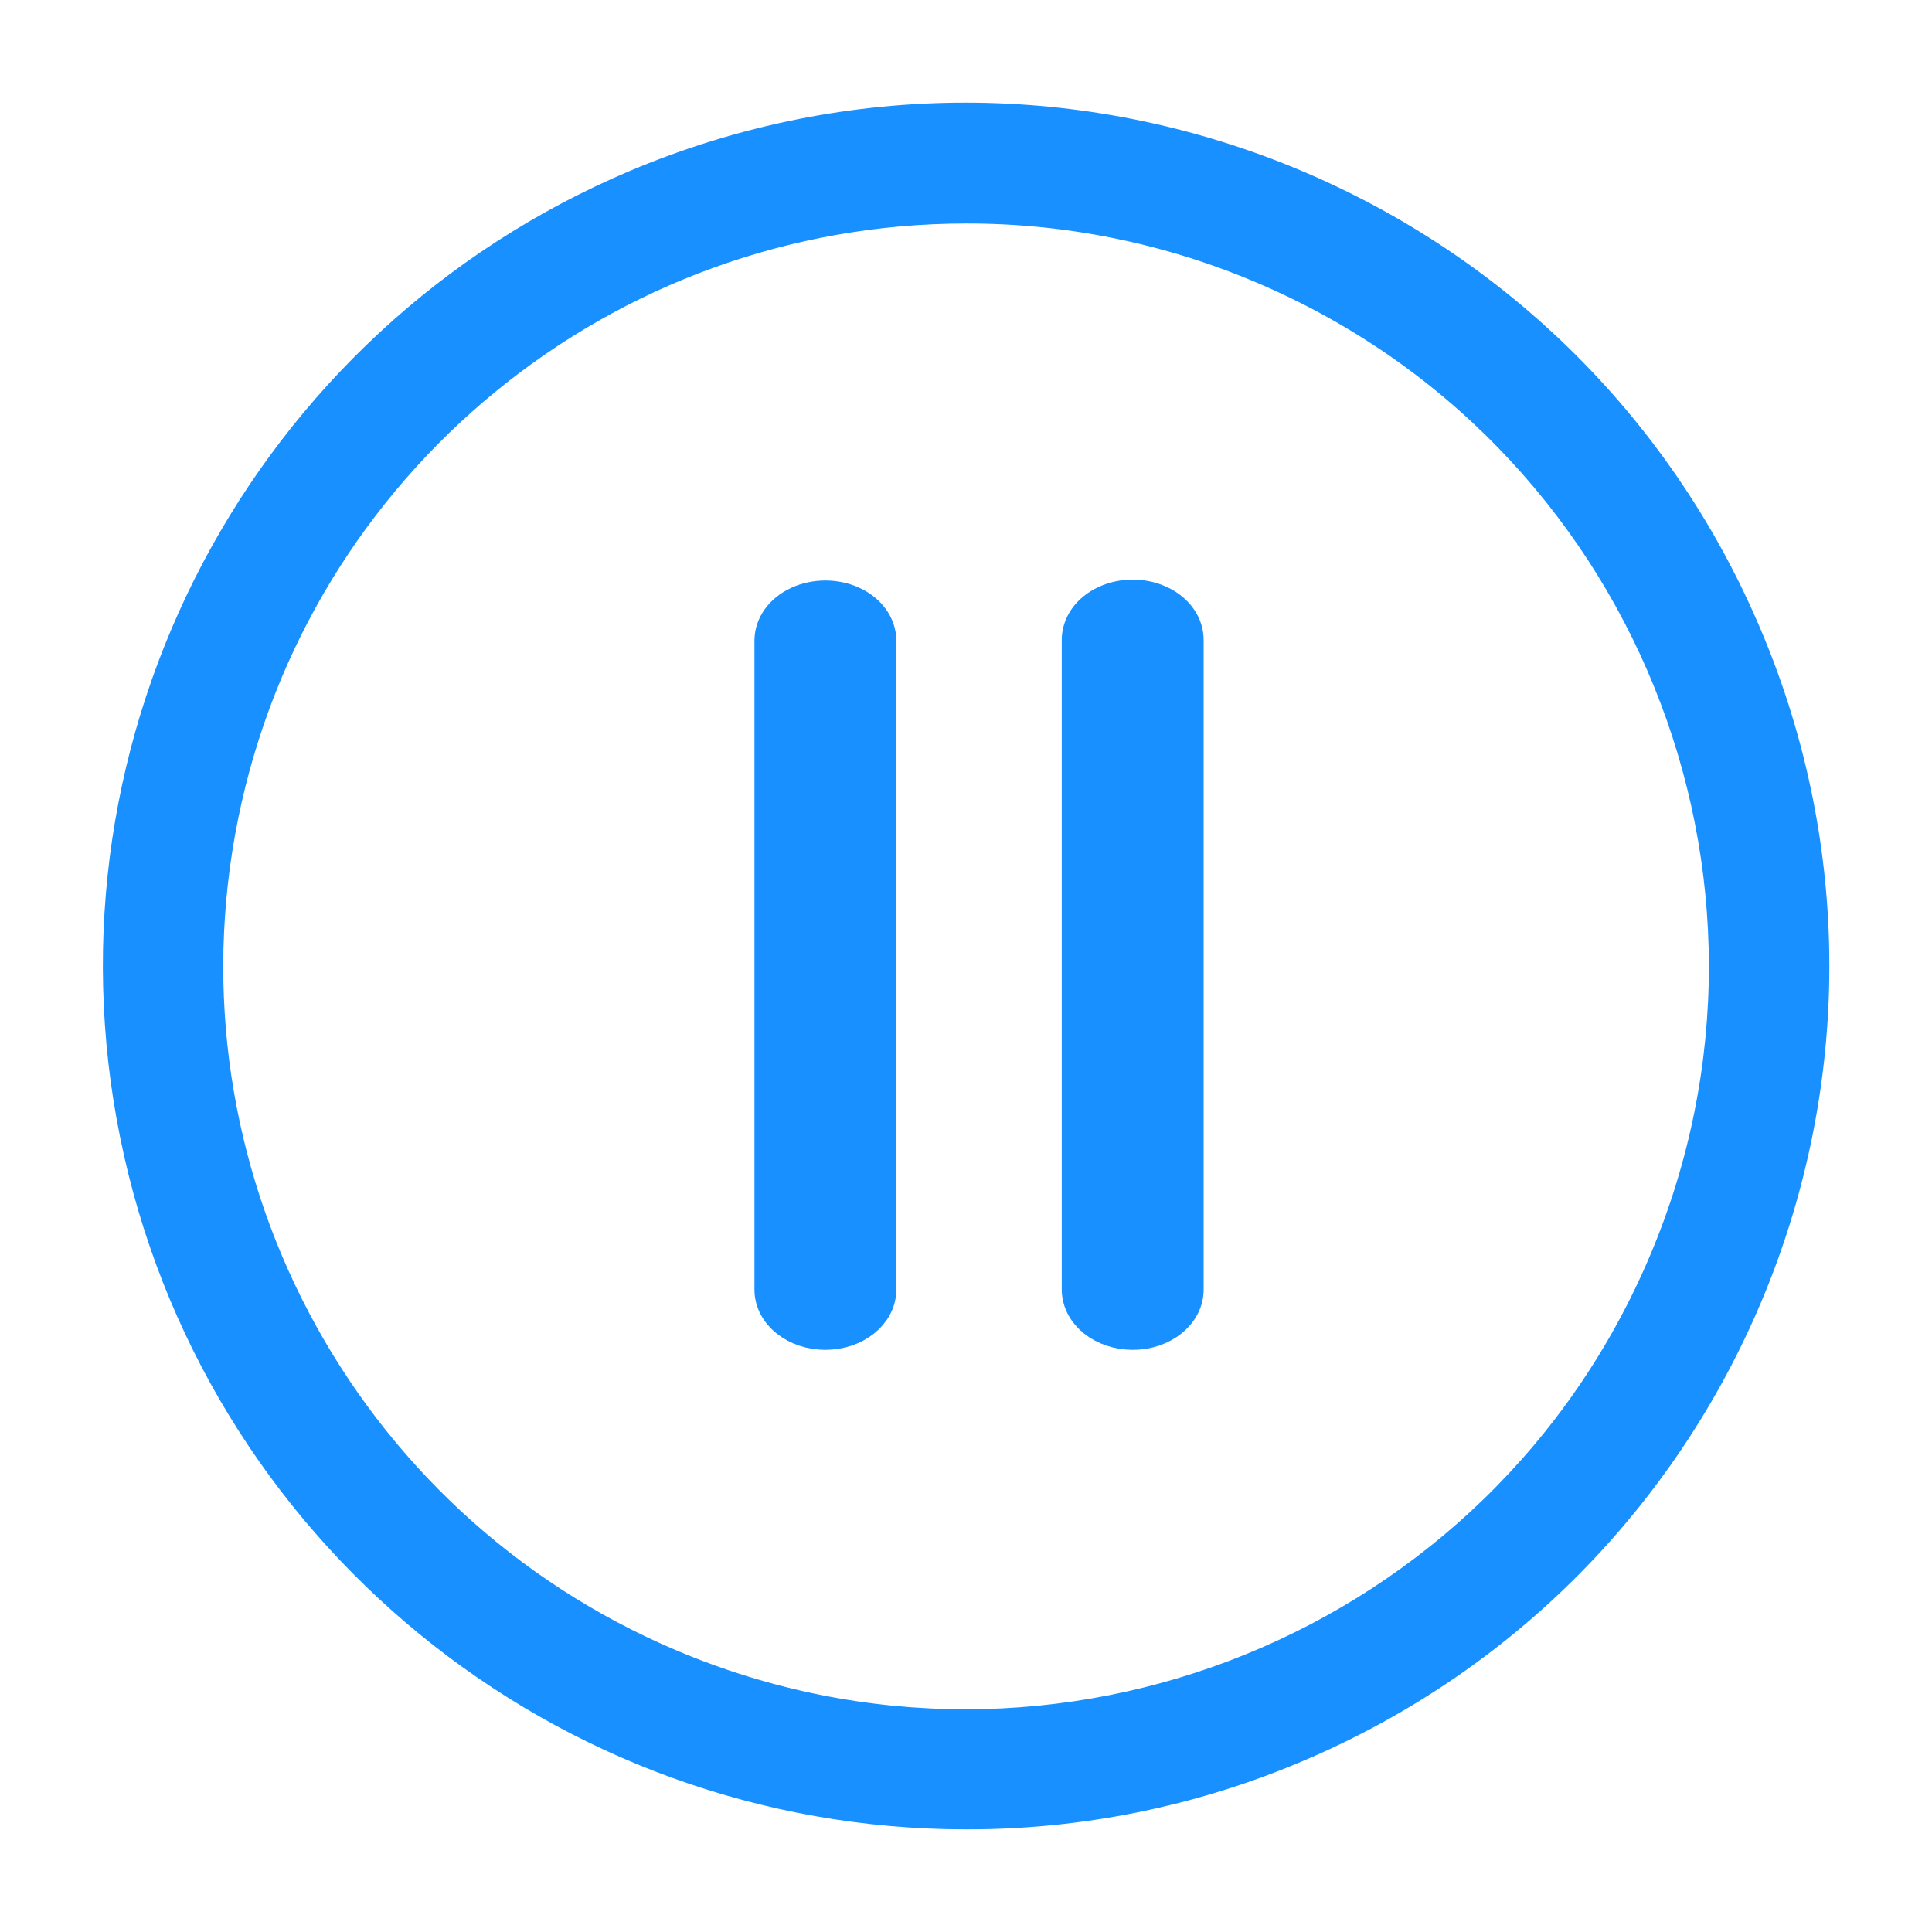 <?xml version="1.0" encoding="UTF-8"?>
<svg width="16px" height="16px" viewBox="0 0 16 16" version="1.1" xmlns="http://www.w3.org/2000/svg" xmlns:xlink="http://www.w3.org/1999/xlink">
    <!-- Generator: Sketch 52.4 (67378) - http://www.bohemiancoding.com/sketch -->
    <title>暂挂</title>
    <desc>Created with Sketch.</desc>
    <g id="Page-1" stroke="none" stroke-width="1" fill="none" fill-rule="evenodd">
        <g id="暂挂">
            <rect id="矩形" fill="#000000" opacity="0" x="0" y="0" width="16" height="16"></rect>
            <path d="M7.998,1.623 C11.263,1.628 13.993,4.104 14.315,7.353 C14.637,10.601 12.447,13.566 9.247,14.211 C6.047,14.857 2.878,12.974 1.915,9.855 C0.952,6.736 2.509,3.395 5.516,2.124 C6.301,1.792 7.145,1.621 7.998,1.623 Z M7.998,1.082 C4.176,1.082 1.078,4.18 1.078,8.002 C1.078,11.824 4.176,14.922 7.998,14.922 C11.82,14.922 14.918,11.824 14.918,8.002 C14.918,4.18 11.82,1.082 7.998,1.082 Z" id="形状" stroke="#1890FF" stroke-width="0.3" fill="#1890FF" fill-rule="nonzero"></path>
            <path d="M7.998,15 C4.67,14.998 1.803,12.652 1.142,9.39 C0.481,6.128 2.209,2.851 5.274,1.554 C8.835,0.049 12.942,1.716 14.446,5.278 C15.951,8.839 14.284,12.946 10.722,14.45 C9.86,14.815 8.934,15.002 7.998,15 Z M7.998,1.16 C4.225,1.16 1.156,4.229 1.156,8.002 C1.156,11.775 4.225,14.844 7.998,14.844 C11.771,14.844 14.84,11.775 14.84,8.002 C14.84,4.229 11.771,1.16 7.998,1.16 Z M7.998,14.458 C4.927,14.457 2.281,12.293 1.672,9.282 C1.062,6.272 2.657,3.249 5.485,2.052 C8.77,0.669 12.554,2.208 13.941,5.491 C15.328,8.775 13.793,12.561 10.511,13.951 C9.716,14.287 8.861,14.46 7.998,14.458 Z M7.998,1.701 C5.001,1.703 2.42,3.815 1.825,6.752 C1.23,9.69 2.786,12.64 5.546,13.807 C8.752,15.162 12.45,13.66 13.804,10.454 C15.158,7.248 13.657,3.55 10.451,2.196 C9.675,1.868 8.841,1.699 7.998,1.701 Z" id="形状" stroke="#1890FF" stroke-width="0.3" fill="#1890FF" fill-rule="nonzero"></path>
            <path d="M6.747,10.951 C6.597,10.951 6.476,10.83 6.476,10.68 L6.476,5.306 C6.476,5.157 6.597,5.035 6.747,5.035 C6.896,5.035 7.017,5.157 7.017,5.306 L7.017,10.68 C7.017,10.83 6.896,10.951 6.747,10.951 Z" id="路径" stroke="#1890FF" stroke-width="0.3" fill="#1890FF"></path>
            <path d="M6.835,11.029 C6.594,11.029 6.398,10.873 6.398,10.68 L6.398,5.306 C6.398,5.181 6.481,5.066 6.616,5.004 C6.752,4.942 6.919,4.942 7.054,5.004 C7.189,5.066 7.273,5.181 7.273,5.306 L7.273,10.68 C7.272,10.873 7.077,11.029 6.835,11.029 Z M6.835,5.113 C6.702,5.113 6.594,5.2 6.593,5.306 L6.593,10.68 C6.593,10.749 6.639,10.813 6.714,10.847 C6.789,10.882 6.881,10.882 6.956,10.847 C7.031,10.813 7.077,10.749 7.077,10.68 L7.077,5.306 C7.077,5.2 6.969,5.113 6.835,5.113 Z" id="形状" stroke="#1890FF" stroke-width="0.3" fill="#1890FF" fill-rule="nonzero"></path>
            <path d="M9.292,10.951 C9.143,10.951 9.021,10.83 9.021,10.68 L9.021,5.306 C9.019,5.208 9.07,5.116 9.155,5.066 C9.239,5.016 9.345,5.016 9.429,5.066 C9.514,5.116 9.565,5.208 9.563,5.306 L9.563,10.68 C9.563,10.83 9.442,10.951 9.292,10.951 Z" id="路径" stroke="#1890FF" stroke-width="0.3" fill="#1890FF"></path>
            <path d="M9.381,11.029 C9.139,11.029 8.944,10.873 8.943,10.68 L8.943,5.306 C8.94,5.18 9.022,5.062 9.159,4.998 C9.296,4.934 9.465,4.934 9.602,4.998 C9.739,5.062 9.821,5.18 9.818,5.306 L9.818,10.68 C9.818,10.873 9.622,11.029 9.381,11.029 Z M9.381,5.113 C9.247,5.113 9.139,5.2 9.139,5.306 L9.139,10.68 C9.145,10.783 9.251,10.864 9.38,10.864 C9.509,10.864 9.616,10.783 9.622,10.68 L9.622,5.306 C9.622,5.2 9.514,5.113 9.381,5.113 Z" id="形状" stroke="#1890FF" stroke-width="0.3" fill="#1890FF" fill-rule="nonzero"></path>
        </g>
    </g>
</svg>